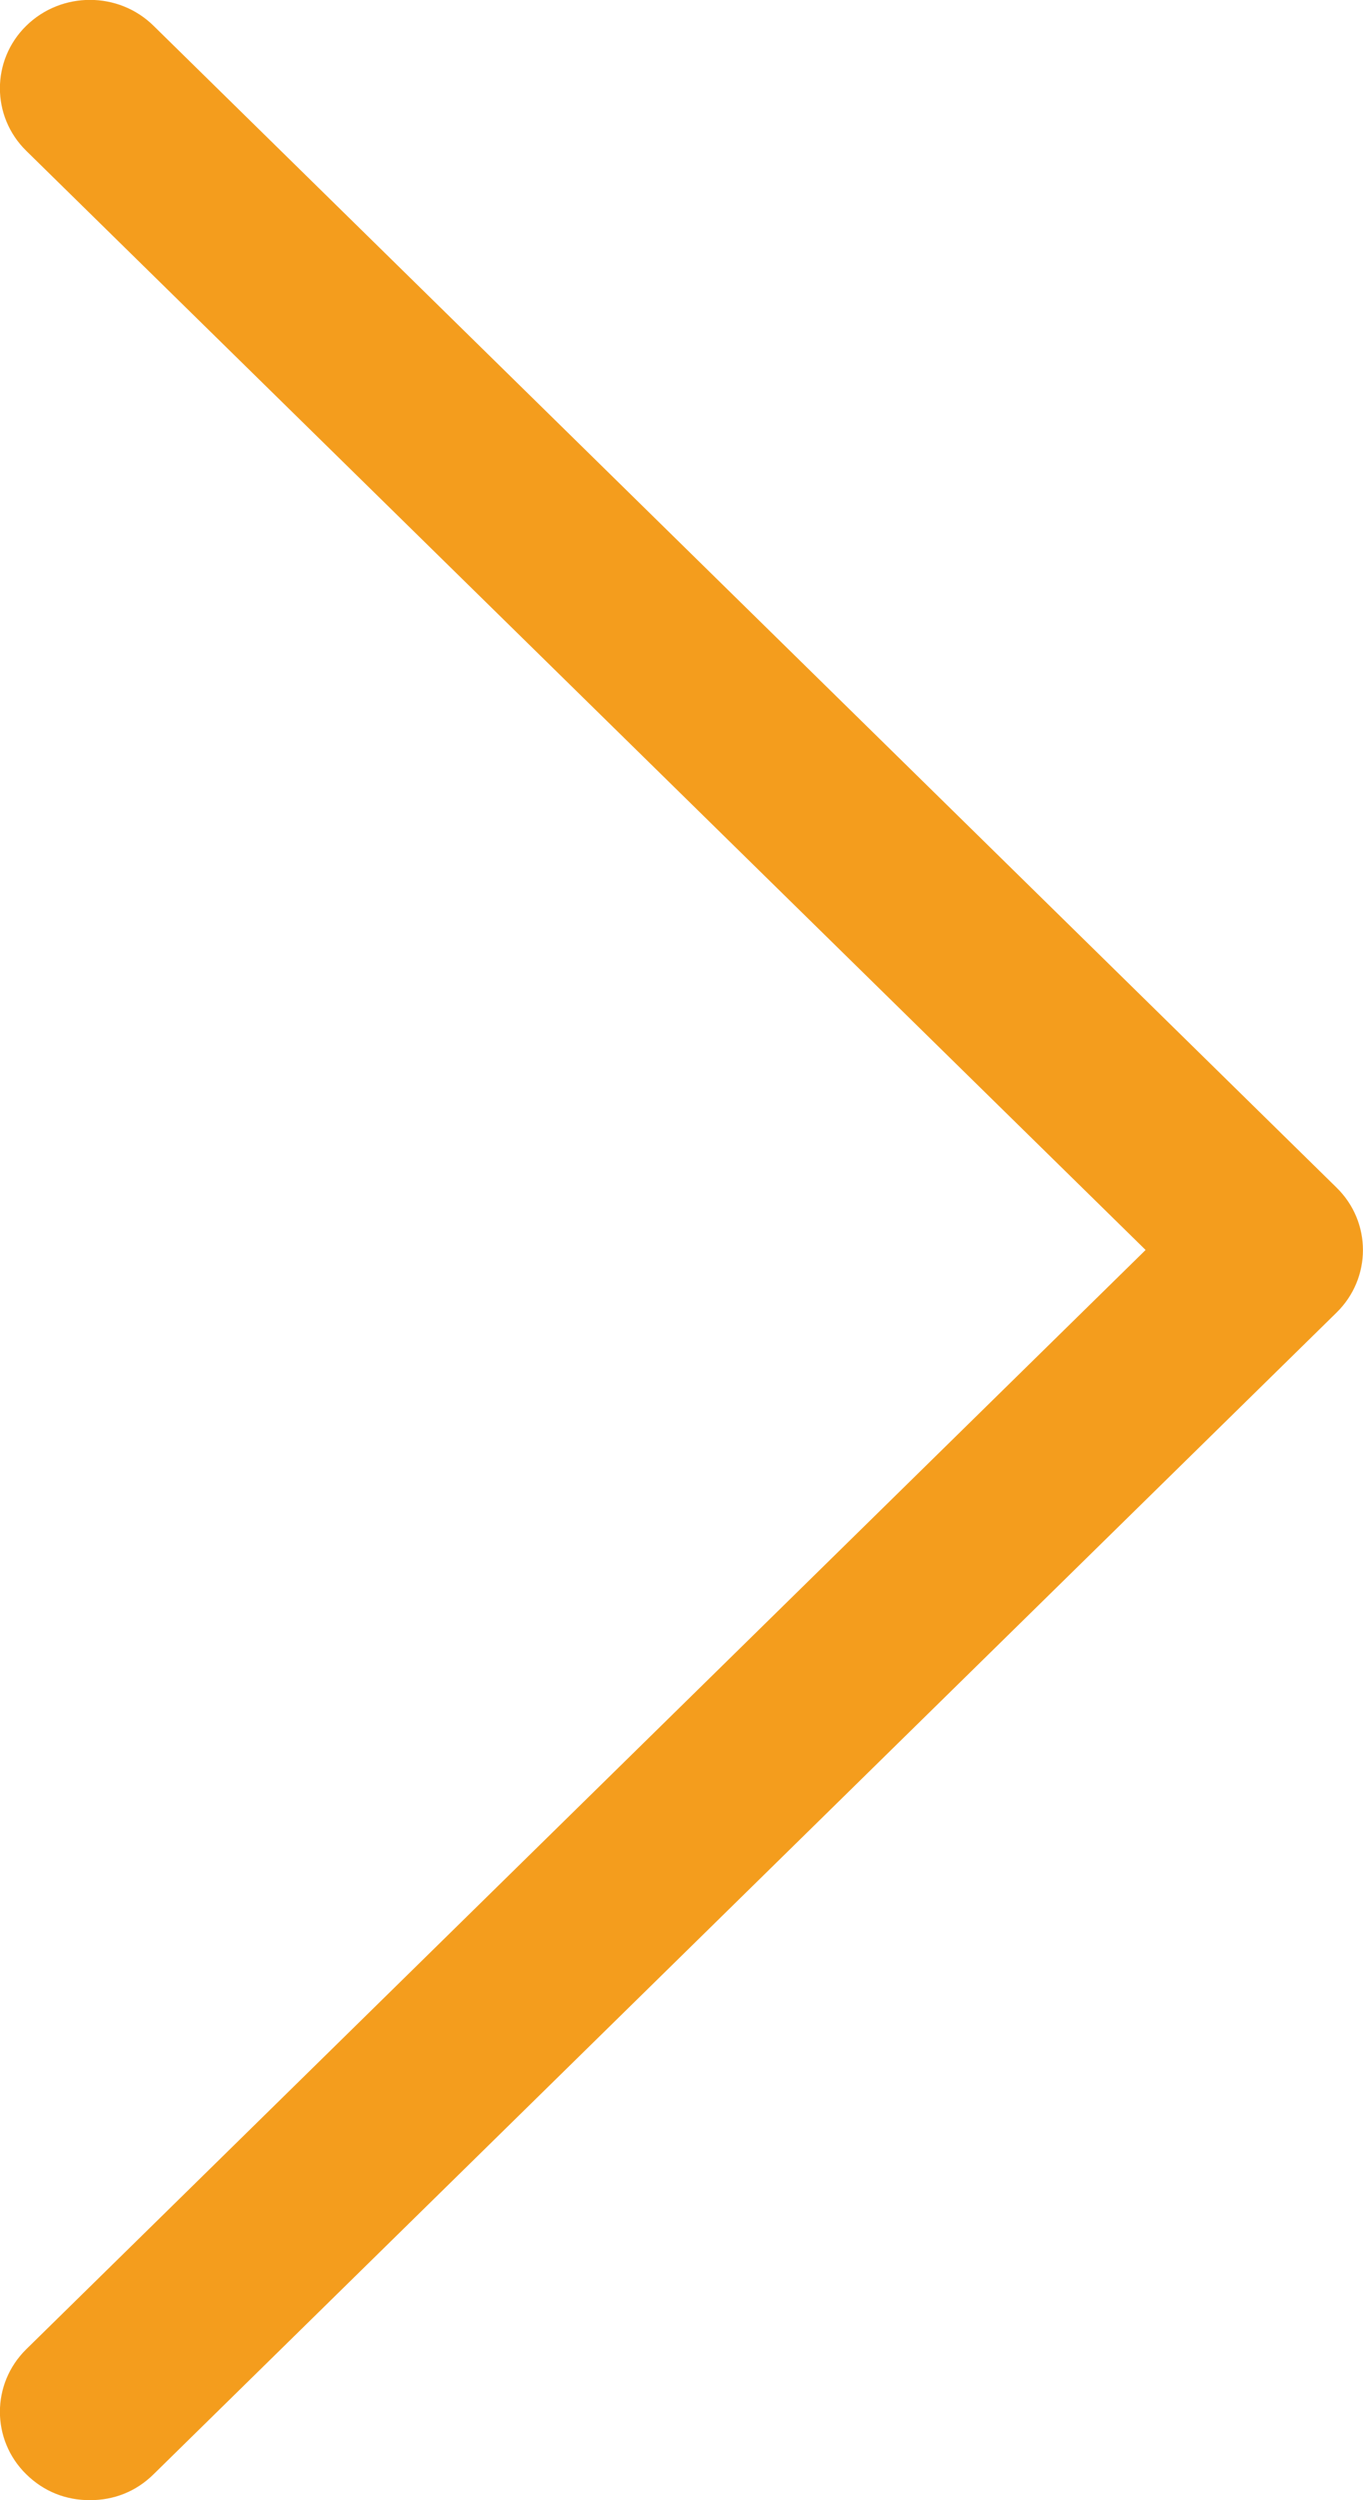 <svg 
 xmlns="http://www.w3.org/2000/svg"
 xmlns:xlink="http://www.w3.org/1999/xlink"
 width="12px" height="22px">
<path fill-rule="evenodd"  fill="rgb(244, 157, 29)"
 d="M1.352,21.772 C1.198,21.924 1.004,22.000 0.792,22.000 C0.579,22.000 0.386,21.924 0.231,21.772 C-0.078,21.469 -0.078,20.976 0.231,20.672 L10.086,10.999 L0.231,1.327 C-0.078,1.024 -0.078,0.530 0.231,0.227 C0.541,-0.077 1.043,-0.077 1.352,0.227 L11.767,10.450 C12.077,10.753 12.077,11.246 11.767,11.550 L1.352,21.772 Z"/>
</svg>